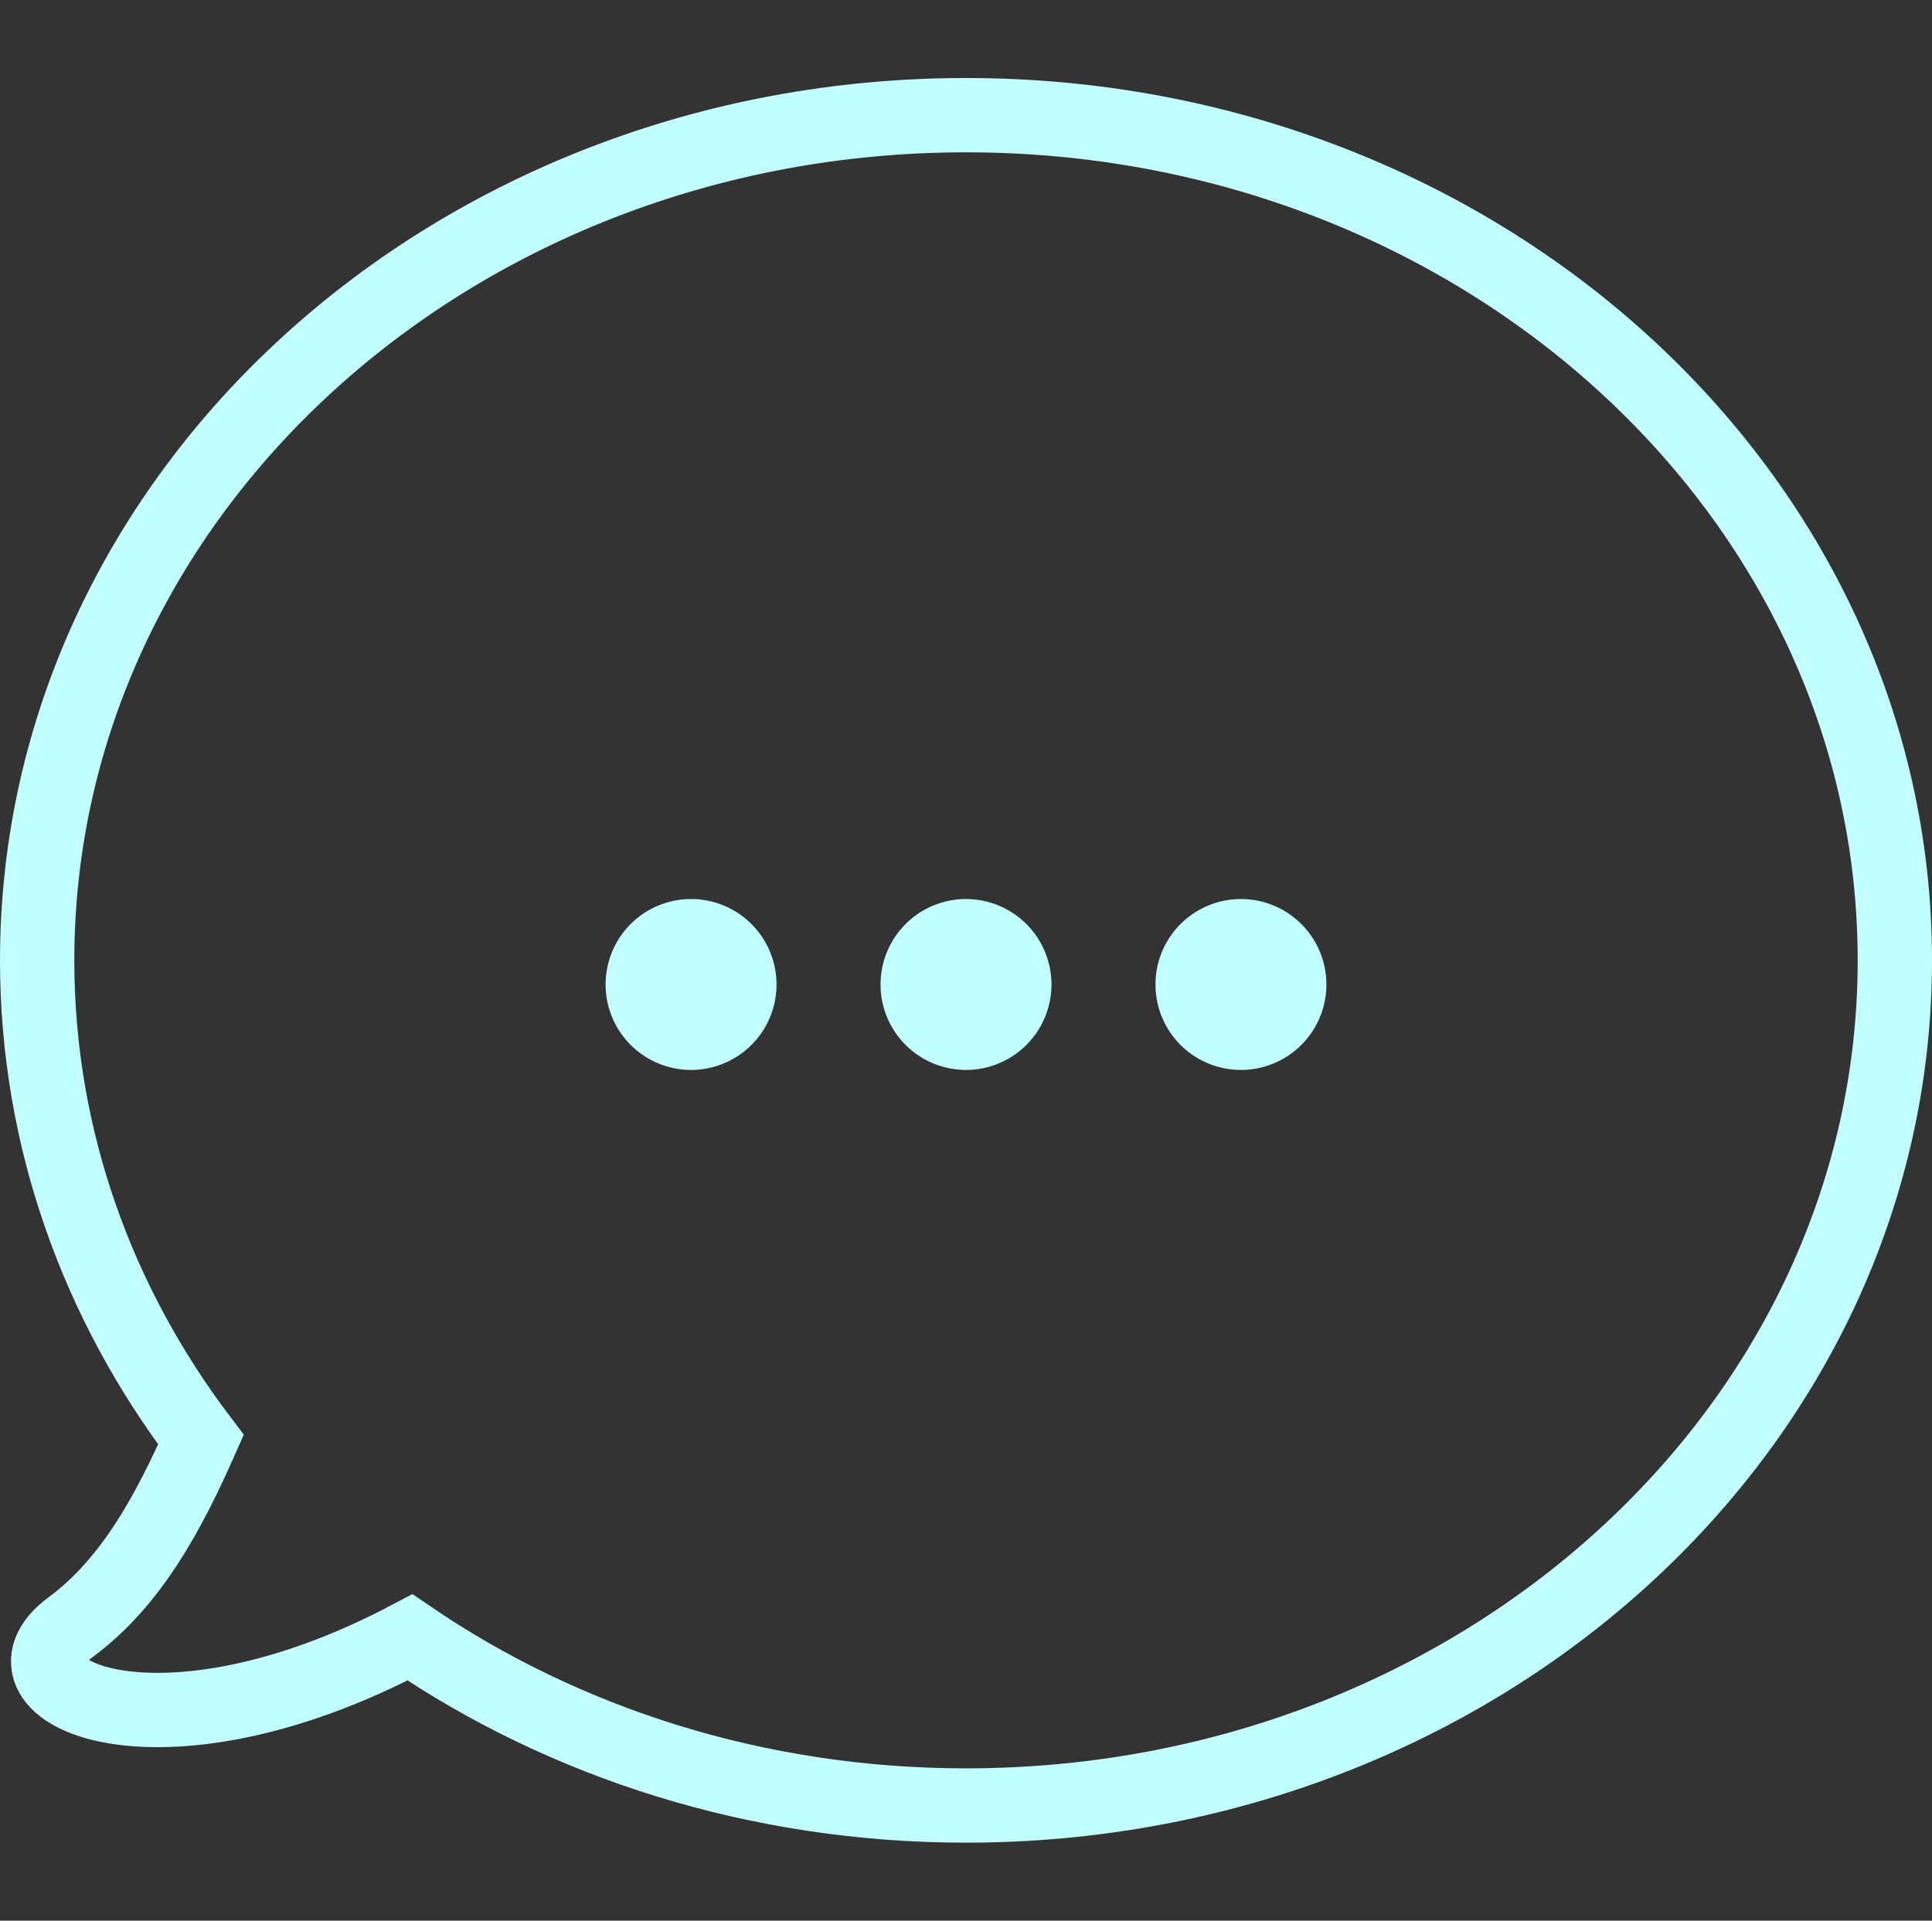 <svg xmlns="http://www.w3.org/2000/svg" width="520" height="517" viewBox="0 0 520 517">
  <rect x="0" y="0" width="520" height="517" fill="#333333" stroke="none"/>
<defs>
    <style>
      .cls-1 {
        fill: #c1ffff;
      }

      .cls-1, .cls-2 {
        fill-rule: evenodd;
      }

      .cls-2 {
        fill: none;
        stroke: #c1ffff;
        stroke-width: 20px;
      }
    </style>
  </defs>
  <path id="Ellipse_2_copy_3" data-name="Ellipse 2 copy 3" class="cls-1" d="M260,242a23,23,0,1,1-23,23A23,23,0,0,1,260,242Zm74,0a23,23,0,1,1-23,23A23,23,0,0,1,334,242Zm-148,0a23,23,0,1,1-23,23A23,23,0,0,1,186,242Z"/>
  <path class="cls-2" d="M260,486c-56.126,0-107.931-16.831-149.654-45.249C42.217,476.818-4.219,455.121,19,438c16.473-12.147,26.566-31.241,35.087-50.476C26.291,350.858,10,306.414,10,258.5,10,132.855,121.929,31,260,31S510,132.855,510,258.5,398.071,486,260,486Z"/>
</svg>
